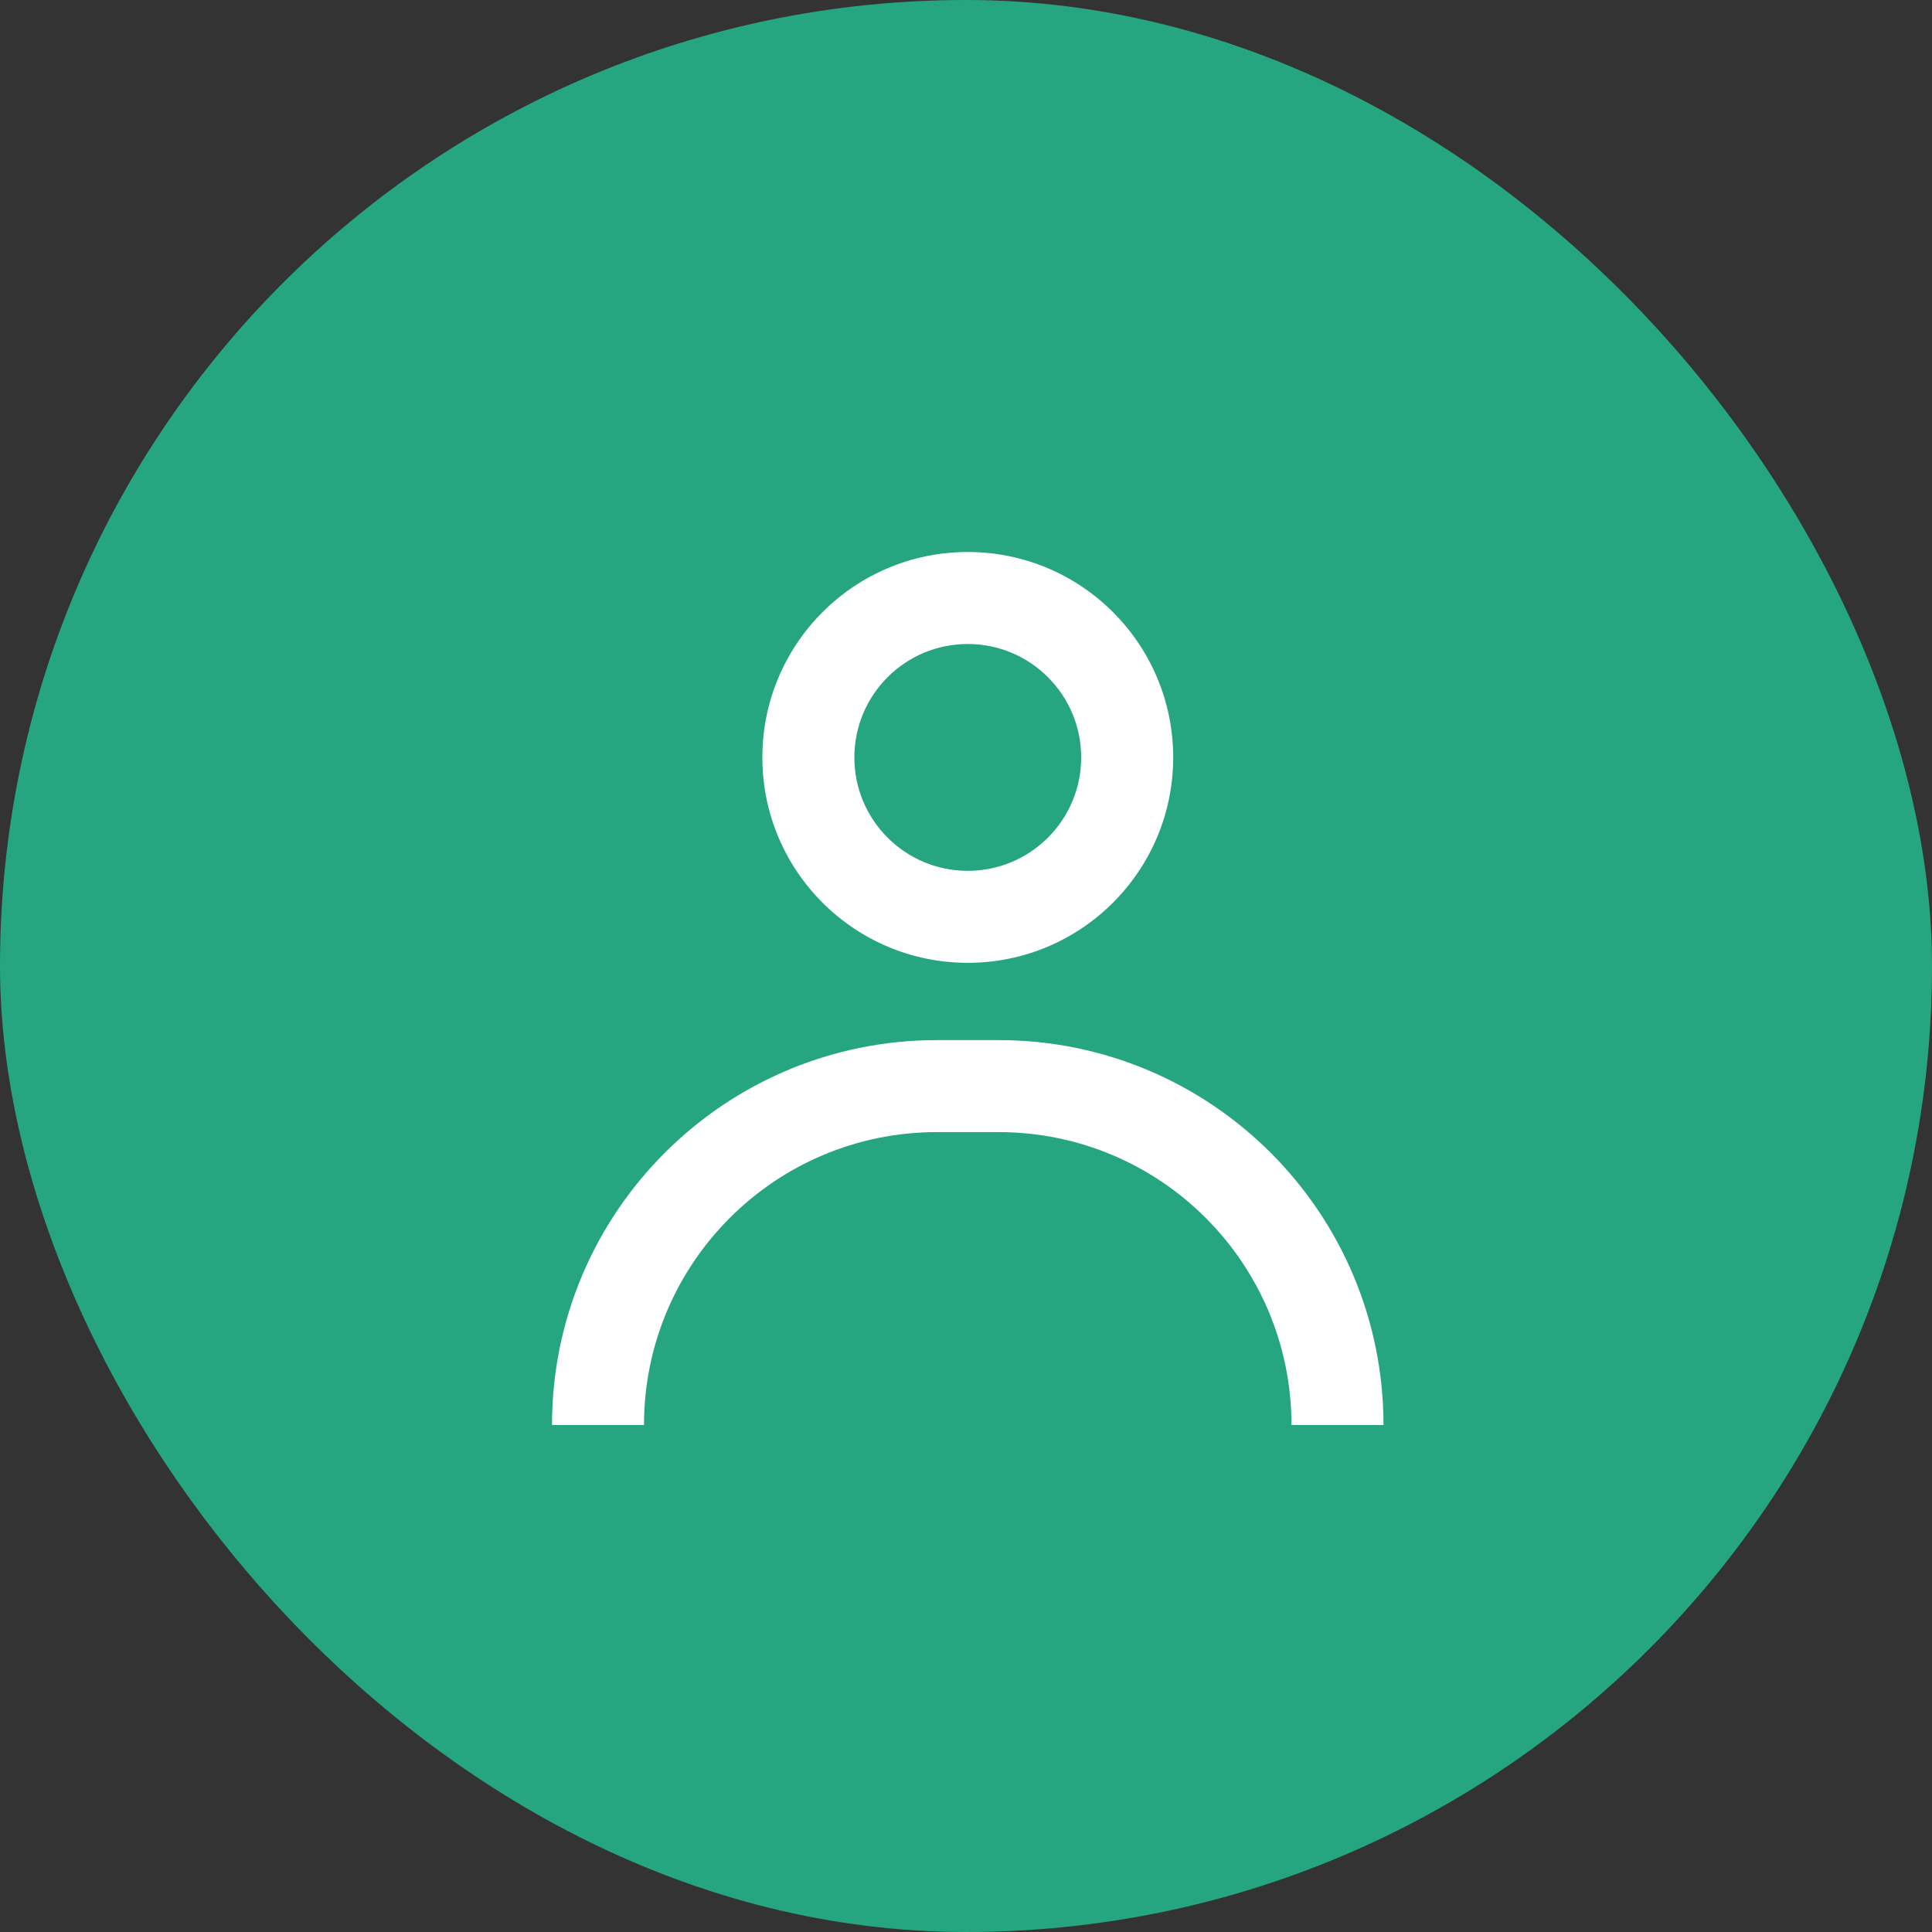 <svg width="42" height="42" viewBox="0 0 42 42" fill="none" xmlns="http://www.w3.org/2000/svg">
<rect x="0" y="0" width="42" height="42" fill="#333333" stroke="none"/>
<g id="simple-user">
<rect x="0.5" y="0.5" width="41" height="41" rx="20.5" stroke="#26A581" fill="#26A581"/>
<path id="Union" fill-rule="evenodd" clip-rule="evenodd" d="M21.038 14C22.4 14 23.504 15.104 23.504 16.466C23.504 17.827 22.4 18.931 21.038 18.931C19.677 18.931 18.573 17.827 18.573 16.466C18.573 15.104 19.677 14 21.038 14ZM25.504 16.466C25.504 13.999 23.504 12 21.038 12C18.572 12 16.573 13.999 16.573 16.466C16.573 18.932 18.572 20.931 21.038 20.931C23.504 20.931 25.504 18.932 25.504 16.466ZM20.368 22.611C15.747 22.611 12 26.357 12 30.979H14C14 27.462 16.851 24.611 20.368 24.611H21.708C25.225 24.611 28.076 27.462 28.076 30.979H30.076C30.076 26.357 26.33 22.611 21.708 22.611H20.368Z" fill="white"/>
</g>
</svg>
